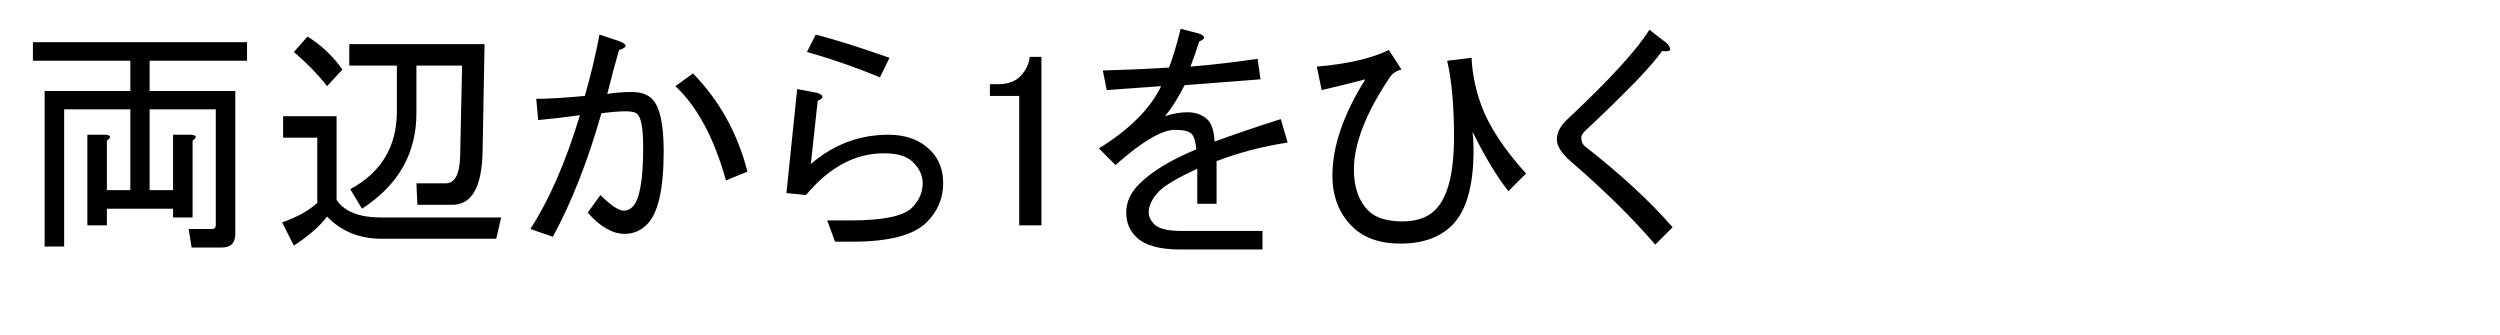 <?xml version="1.0" encoding="utf-8"?>
<svg version="1.1" id="Layer_1"
xmlns="http://www.w3.org/2000/svg"
xmlns:xlink="http://www.w3.org/1999/xlink"
xmlns:author="http://www.sothink.com"
width="321px" height="43px"
xml:space="preserve">
<g id="PathID_1599" transform="matrix(0.627, 0, 0, 0.627, 2, 29.4)">
<path style="fill:#000000;fill-opacity:1" d="M27.45 -34.45l0 6.2l17.55 0l0 29.25q0 2.8 -2.8 2.8l-6.15 0l-0.6 -3.8l4.75 0q0.8 0 0.8 -0.75l0 -23.75l-13.55 0l0 16.55l4.8 0l0 -11.35l3.8 0q1.6 0.2 0.2 1.2l0 15.75l-4 0l0 -1.8l-13.55 0l0 3.4l-4 0l0 -18.55l3.8 0q1.6 0.2 0.2 1.2l0 10.15l4.8 0l0 -16.55l-13.55 0l0 28.1l-4 0l0 -31.85l17.55 0l0 -6.2l-19.95 0l0 -3.8l43.85 0l0 3.8l-19.95 0" />
</g>
<g id="PathID_1600" transform="matrix(0.627, 0, 0, 0.627, 34, 29.4)">
<path style="fill:#000000;fill-opacity:1" d="M40.4 -33.45l-9.35 0l0 9.75q0 12.35 -11.15 19.55l-2.4 -4q9.55 -5.15 9.55 -15.95l0 -9.35l-9.75 0l0 -4.4l27.7 0l-0.4 21.95q-0.2 10.95 -6.2 10.95l-7.15 0l-0.2 -4.4l6 0q2.75 0 2.95 -5.35l0.4 -18.75M3.55 -1.35q4.6 -1.6 7.2 -4l0 -13.35l-7 0l0 -4.4l10.95 0l0 17.15q2.4 3.6 9.2 3.6l24.5 0l-1 4.35l-23.5 0q-6.8 0 -11.15 -4.55q-2.2 2.95 -6.8 5.95l-2.4 -4.75M12.75 -29.25q-2.8 -3.6 -6.8 -7l2.8 -3.15q4.15 2.55 7.15 6.75l-3.15 3.4" />
</g>
<g id="PathID_1601" transform="matrix(0.627, 0, 0, 0.627, 66, 29.4)">
<path style="fill:#000000;fill-opacity:1" d="M3.35 0q5.8 -8.95 10.15 -23.3q-4.35 0.6 -8.55 1l-0.4 -4.35q3.6 0 9.95 -0.6q1.8 -6.2 3 -12.55l4.2 1.4q2.4 0.95 -0.2 1.75q-1.2 4.2 -2.4 9q2.4 -0.4 5 -0.4q2.75 0 4.15 1.4q2.4 2.35 2.4 10.75q0 11.55 -3.4 14.95q-1.95 1.95 -4.55 1.95q-3.8 0 -7.6 -4.35l2.6 -3.6q3.2 3.2 4.8 3.2q1 0 1.8 -0.8q2.15 -2.2 2.15 -12.15q0 -5.6 -1.15 -6.8q-0.6 -0.6 -2.4 -0.6q-1.8 0 -5 0.4q-4.2 14.75 -9.95 25.3l-4.6 -1.6M43.4 -9.95q-3.6 -12.95 -10.35 -19.3l3.6 -2.6q8.15 8.35 11.15 20.1l-4.4 1.8" />
</g>
<g id="PathID_1602" transform="matrix(0.627, 0, 0, 0.627, 98, 29.4)">
<path style="fill:#000000;fill-opacity:1" d="M13.1 -1.75l4.8 0q9.95 0 12.55 -2.6q2.2 -2.2 2.2 -5q0 -2.4 -2 -4.35q-1.8 -1.8 -5.95 -1.8q-8.8 0 -15.95 8.55l-4 -0.4l2.2 -21.3l4.2 0.8q1.95 0.8 0 1.6l-1.4 12.95q6.95 -6 15.9 -6q5.4 0 8.6 3.2q2.6 2.6 2.6 6.75q0 4.6 -3.4 8q-4 3.95 -15.15 3.95l-3.6 0l-1.6 -4.35M10.75 -39.8q5.55 1.4 15.1 4.75l-1.95 4q-7.2 -3 -14.95 -5.2l1.8 -3.55" />
</g>
<g id="PathID_1603" transform="matrix(0.627, 0, 0, 0.627, 123.75, 29.4)">
<path style="fill:#000000;fill-opacity:1" d="M11.55 -31.25q1.75 -1.8 1.95 -4l2.4 0l0 34.5l-4.55 0l0 -26.5l-6 0l0 -2.4l1.8 0q2.8 0 4.4 -1.6" />
</g>
<g id="PathID_1604" transform="matrix(0.627, 0, 0, 0.627, 139.75, 29.4)">
<path style="fill:#000000;fill-opacity:1" d="M15.7 -23.1q2.4 -0.8 4.6 -0.8q2.6 0 4.2 1.6q1.15 1.2 1.35 4.4q6 -2.2 13.55 -4.6l1.4 4.8q-7.75 1.2 -14.55 3.8l0 8.75l-3.95 0l0 -7.2q-6 2.8 -7.8 4.6q-2.15 2.2 -2.15 4.4q0 1.2 1.15 2.4q1.4 1.35 5.4 1.35l16.75 0l0 3.8l-16.95 0q-6.35 0 -8.95 -2.6q-2 -1.95 -2 -4.95q0 -3.2 2.6 -5.8q3.95 -3.95 11.75 -7.15q-0.2 -2.4 -1 -3.2q-0.8 -0.8 -3.4 -0.8q-4 0 -12.15 7.2l-3.4 -3.4q9.4 -5.8 12.75 -12.75q-5.55 0.4 -11.15 0.8l-0.8 -4q7.2 -0.2 13.55 -0.6q1 -2.4 2.4 -7.95l3.8 1q2 0.8 0 1.6q-0.8 2.55 -1.8 5.15q7.15 -0.6 13.75 -1.6l0.6 4.2q-7.8 0.6 -15.55 1.2q-2 3.95 -4 6.35" />
</g>
<g id="PathID_1605" transform="matrix(0.627, 0, 0, 0.627, 167.1, 29.4)">
<path style="fill:#000000;fill-opacity:1" d="M20.5 -32.65q-1.6 0.4 -2.4 1.6q-7.35 10.95 -7.35 18.9q0 5.4 2.95 8.4q2.2 2.2 7 2.2q4.4 0 6.75 -2.4q3.8 -3.8 3.8 -14.95q0 -9.55 -1.4 -15.55l5 -0.6q0.2 4.8 2 9.75q2.35 6.4 9.15 13.95l-3.6 3.6q-3.4 -4.2 -7.35 -12.15q0.2 1.8 0.2 3.8q0 10.95 -4.4 15.35q-3.8 3.75 -10.55 3.75q-6.4 0 -9.95 -3.55q-4 -4 -4 -10.4q0 -8.95 6.75 -19.7q-4.55 1.2 -8.95 2.2l-1 -4.8q9.4 -0.8 14.75 -3.4l2.6 4" />
</g>
<g id="PathID_1606" transform="matrix(0.627, 0, 0, 0.627, 197.8, 29.4)">
<path style="fill:#000000;fill-opacity:1" d="M3.35 -18.3q0 -2.2 2.2 -4.2q12.95 -12.15 16.75 -18.3l3.55 2.75q1.8 2 -0.95 1.6q-3 4.4 -15.75 16.35q-0.8 0.8 -0.8 1.4q0 1.2 0.8 1.8q11.15 8.75 17.9 16.55l-3.55 3.55q-7 -8.15 -17.15 -16.9q-3 -2.6 -3 -4.6" />
</g>
</svg>
